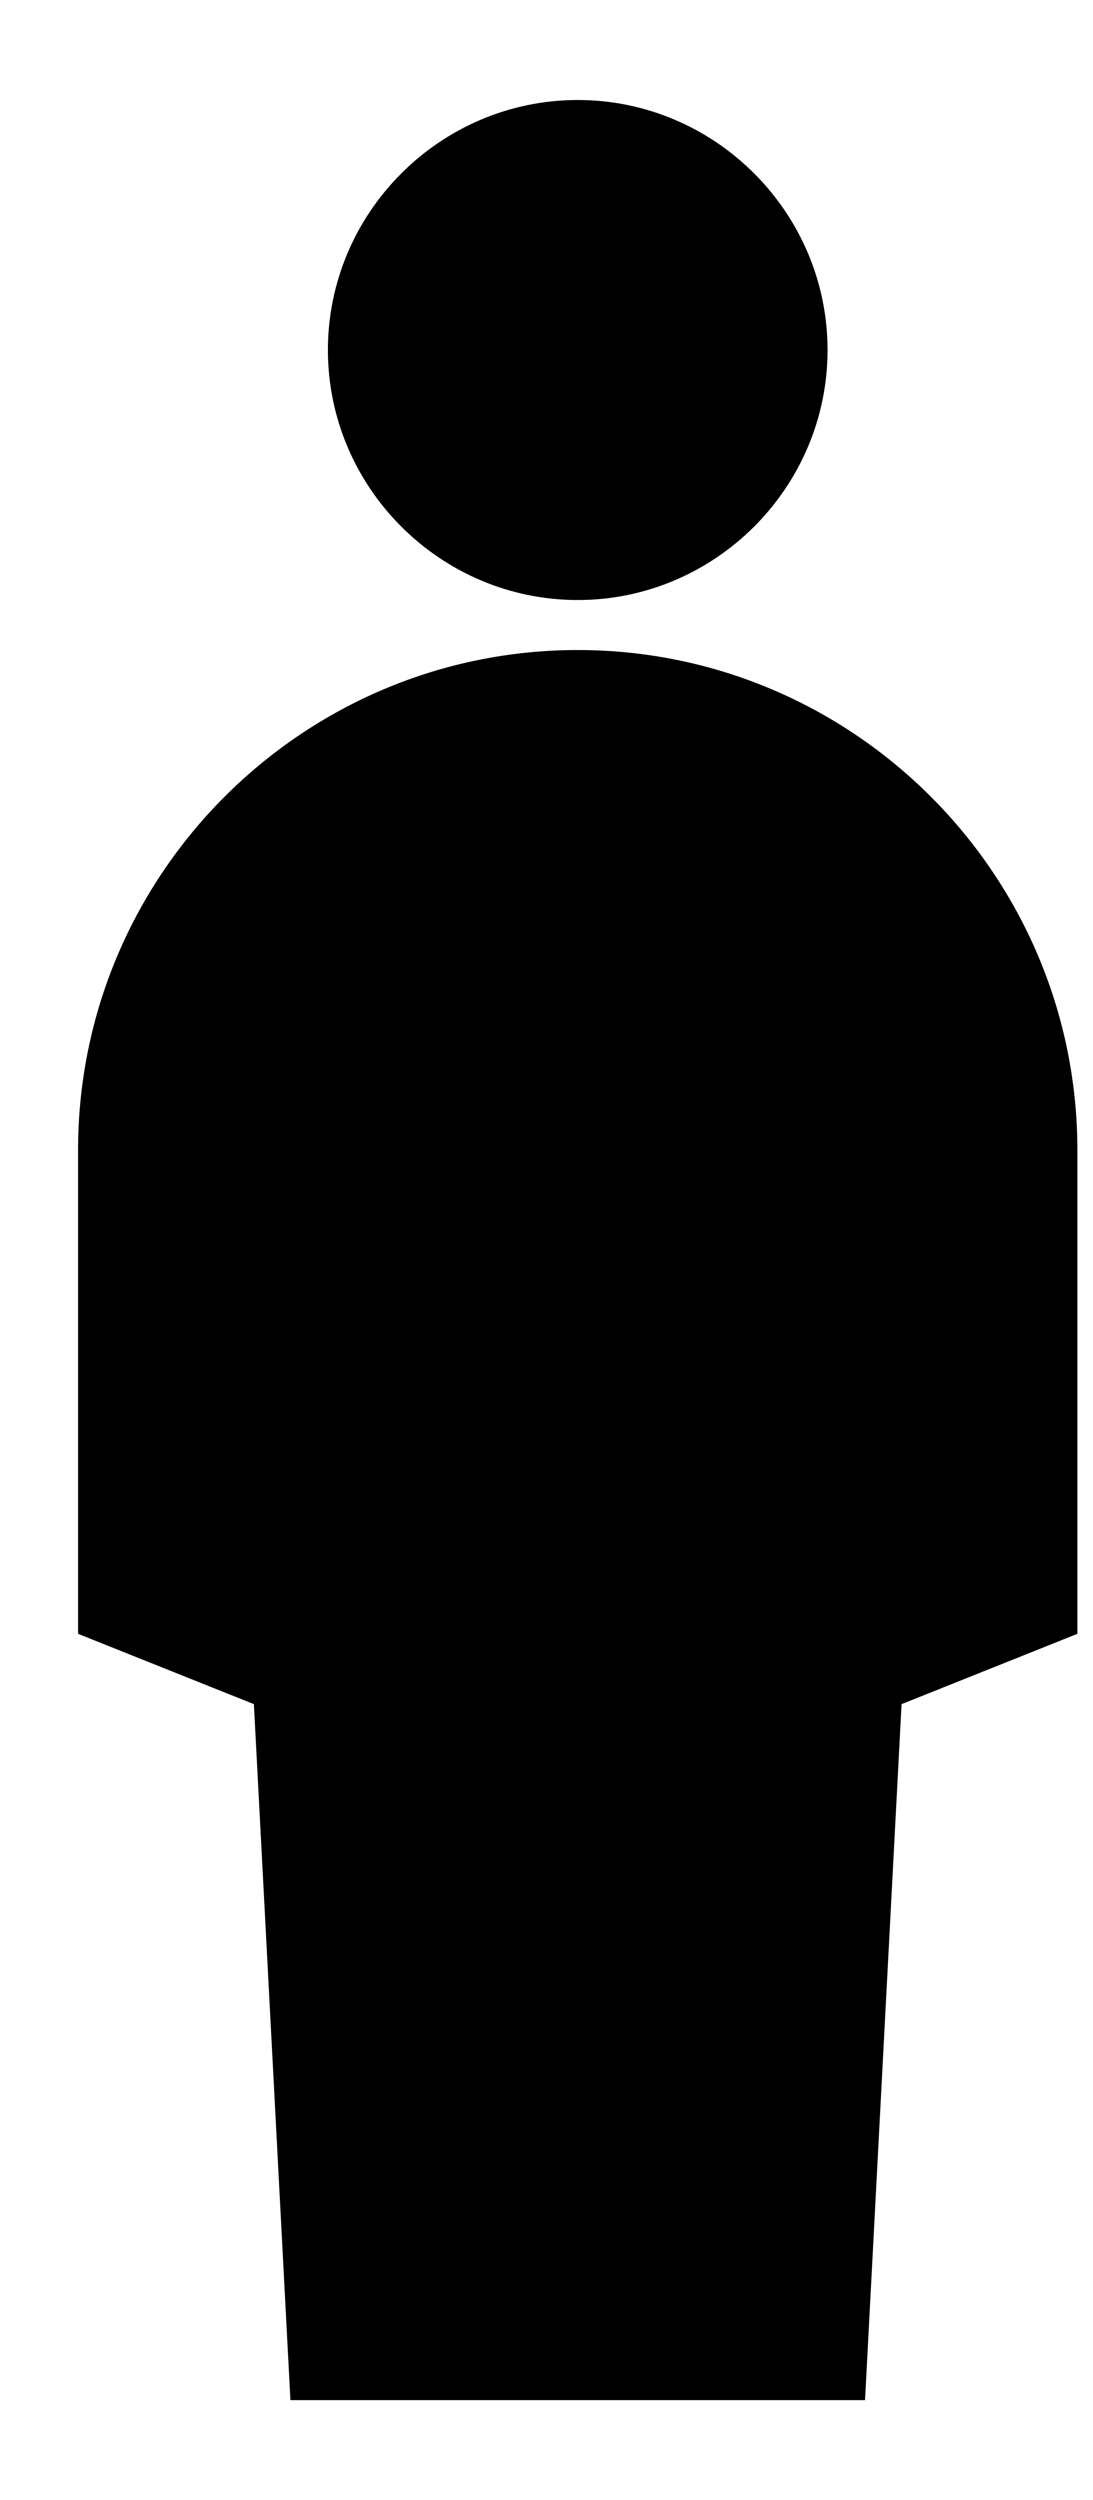 <svg width="7" height="16" viewBox="0 0 7 16" fill="#000" xmlns="http://www.w3.org/2000/svg">
<path d="M3.7 0.64C2.82 0.64 2.1 1.36 2.1 2.24C2.1 3.12 2.82 3.84 3.7 3.84C4.58 3.84 5.3 3.12 5.3 2.24C5.3 1.36 4.58 0.64 3.7 0.64ZM3.7 4.16C1.936 4.16 0.5 5.596 0.5 7.36V10.456L1.626 10.906L1.86 15.36H5.54L5.774 10.906L6.9 10.456V7.36C6.9 5.596 5.464 4.16 3.7 4.16Z" />
</svg>
